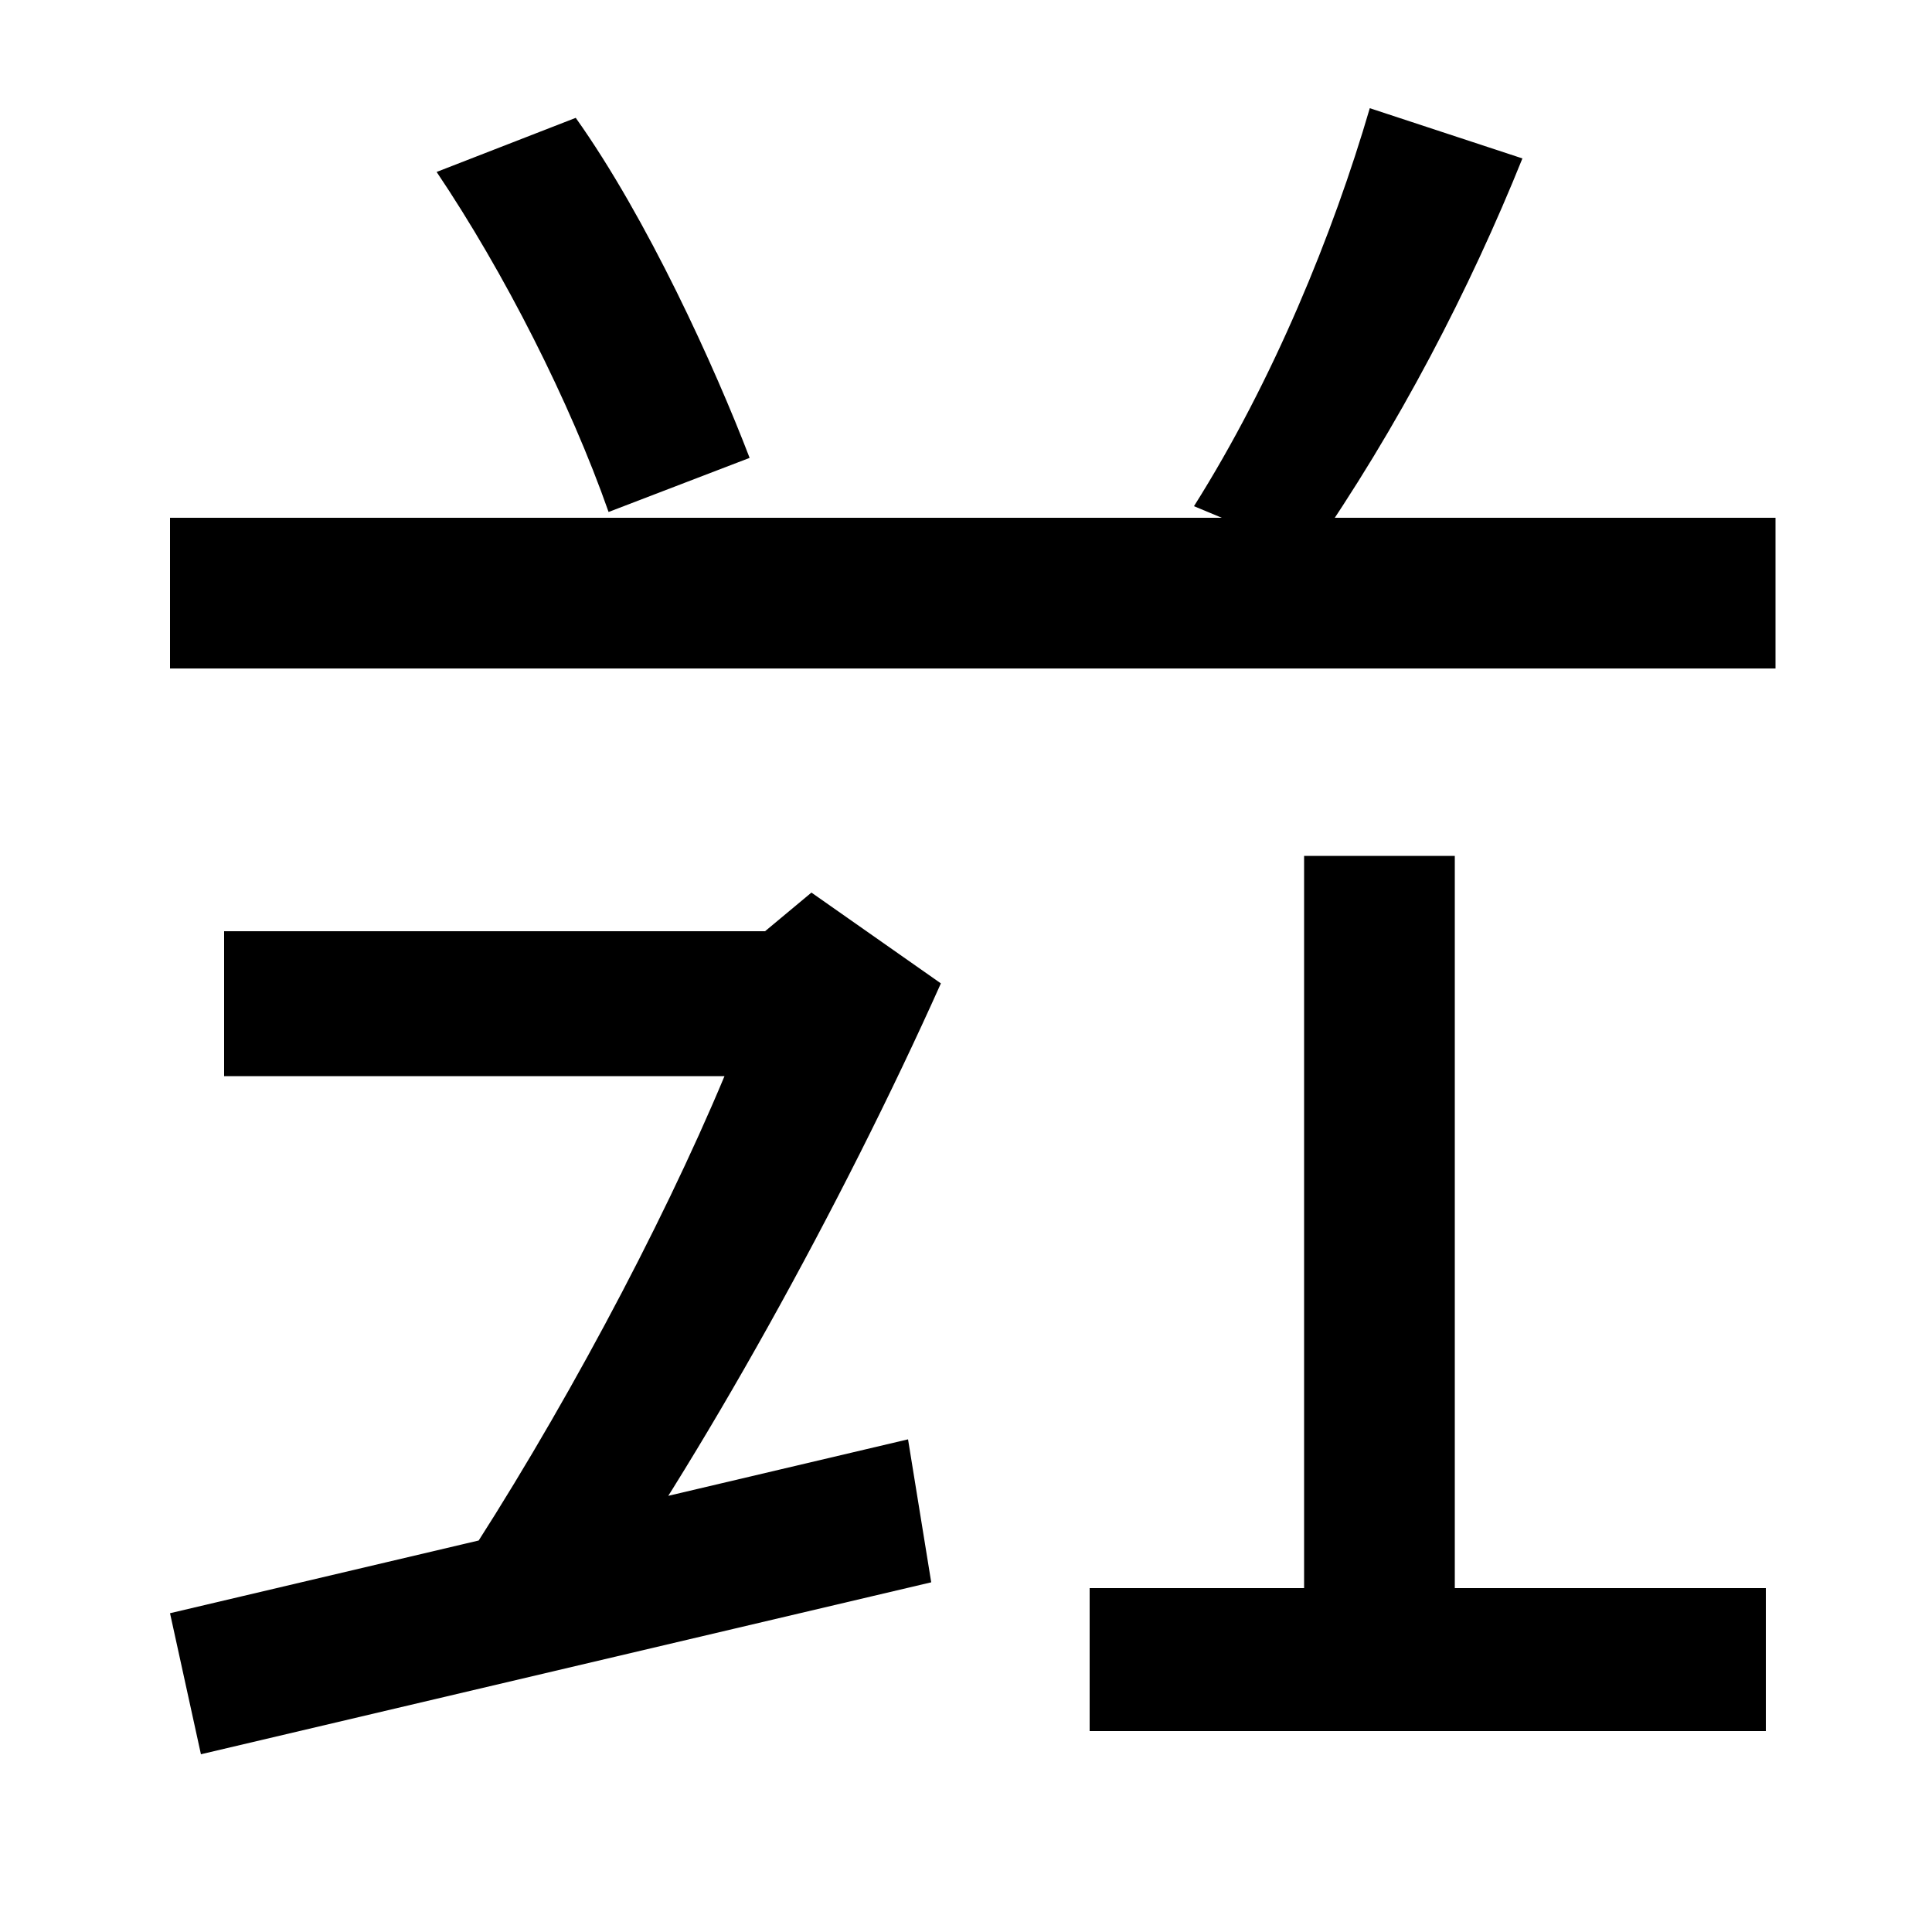 <svg xmlns="http://www.w3.org/2000/svg" width="1000" height="1000"><path d="M315 615 388 643C370 690 335 767 298 819L226 791C261 739 295 672 315 615ZM88 534H919V612H88ZM678 593C724 659 761 731 788 798L709 824C690 759 659 683 618 618ZM104 -28 482 61 470 135 88 45ZM300 37C362 123 436 257 487 371L420 418L396 398H116V323H375C342 244 289 145 237 66ZM564 -16H914V58H753V437H675V58H564Z" transform="translate(0, 880) scale(1,-1)" /></svg>